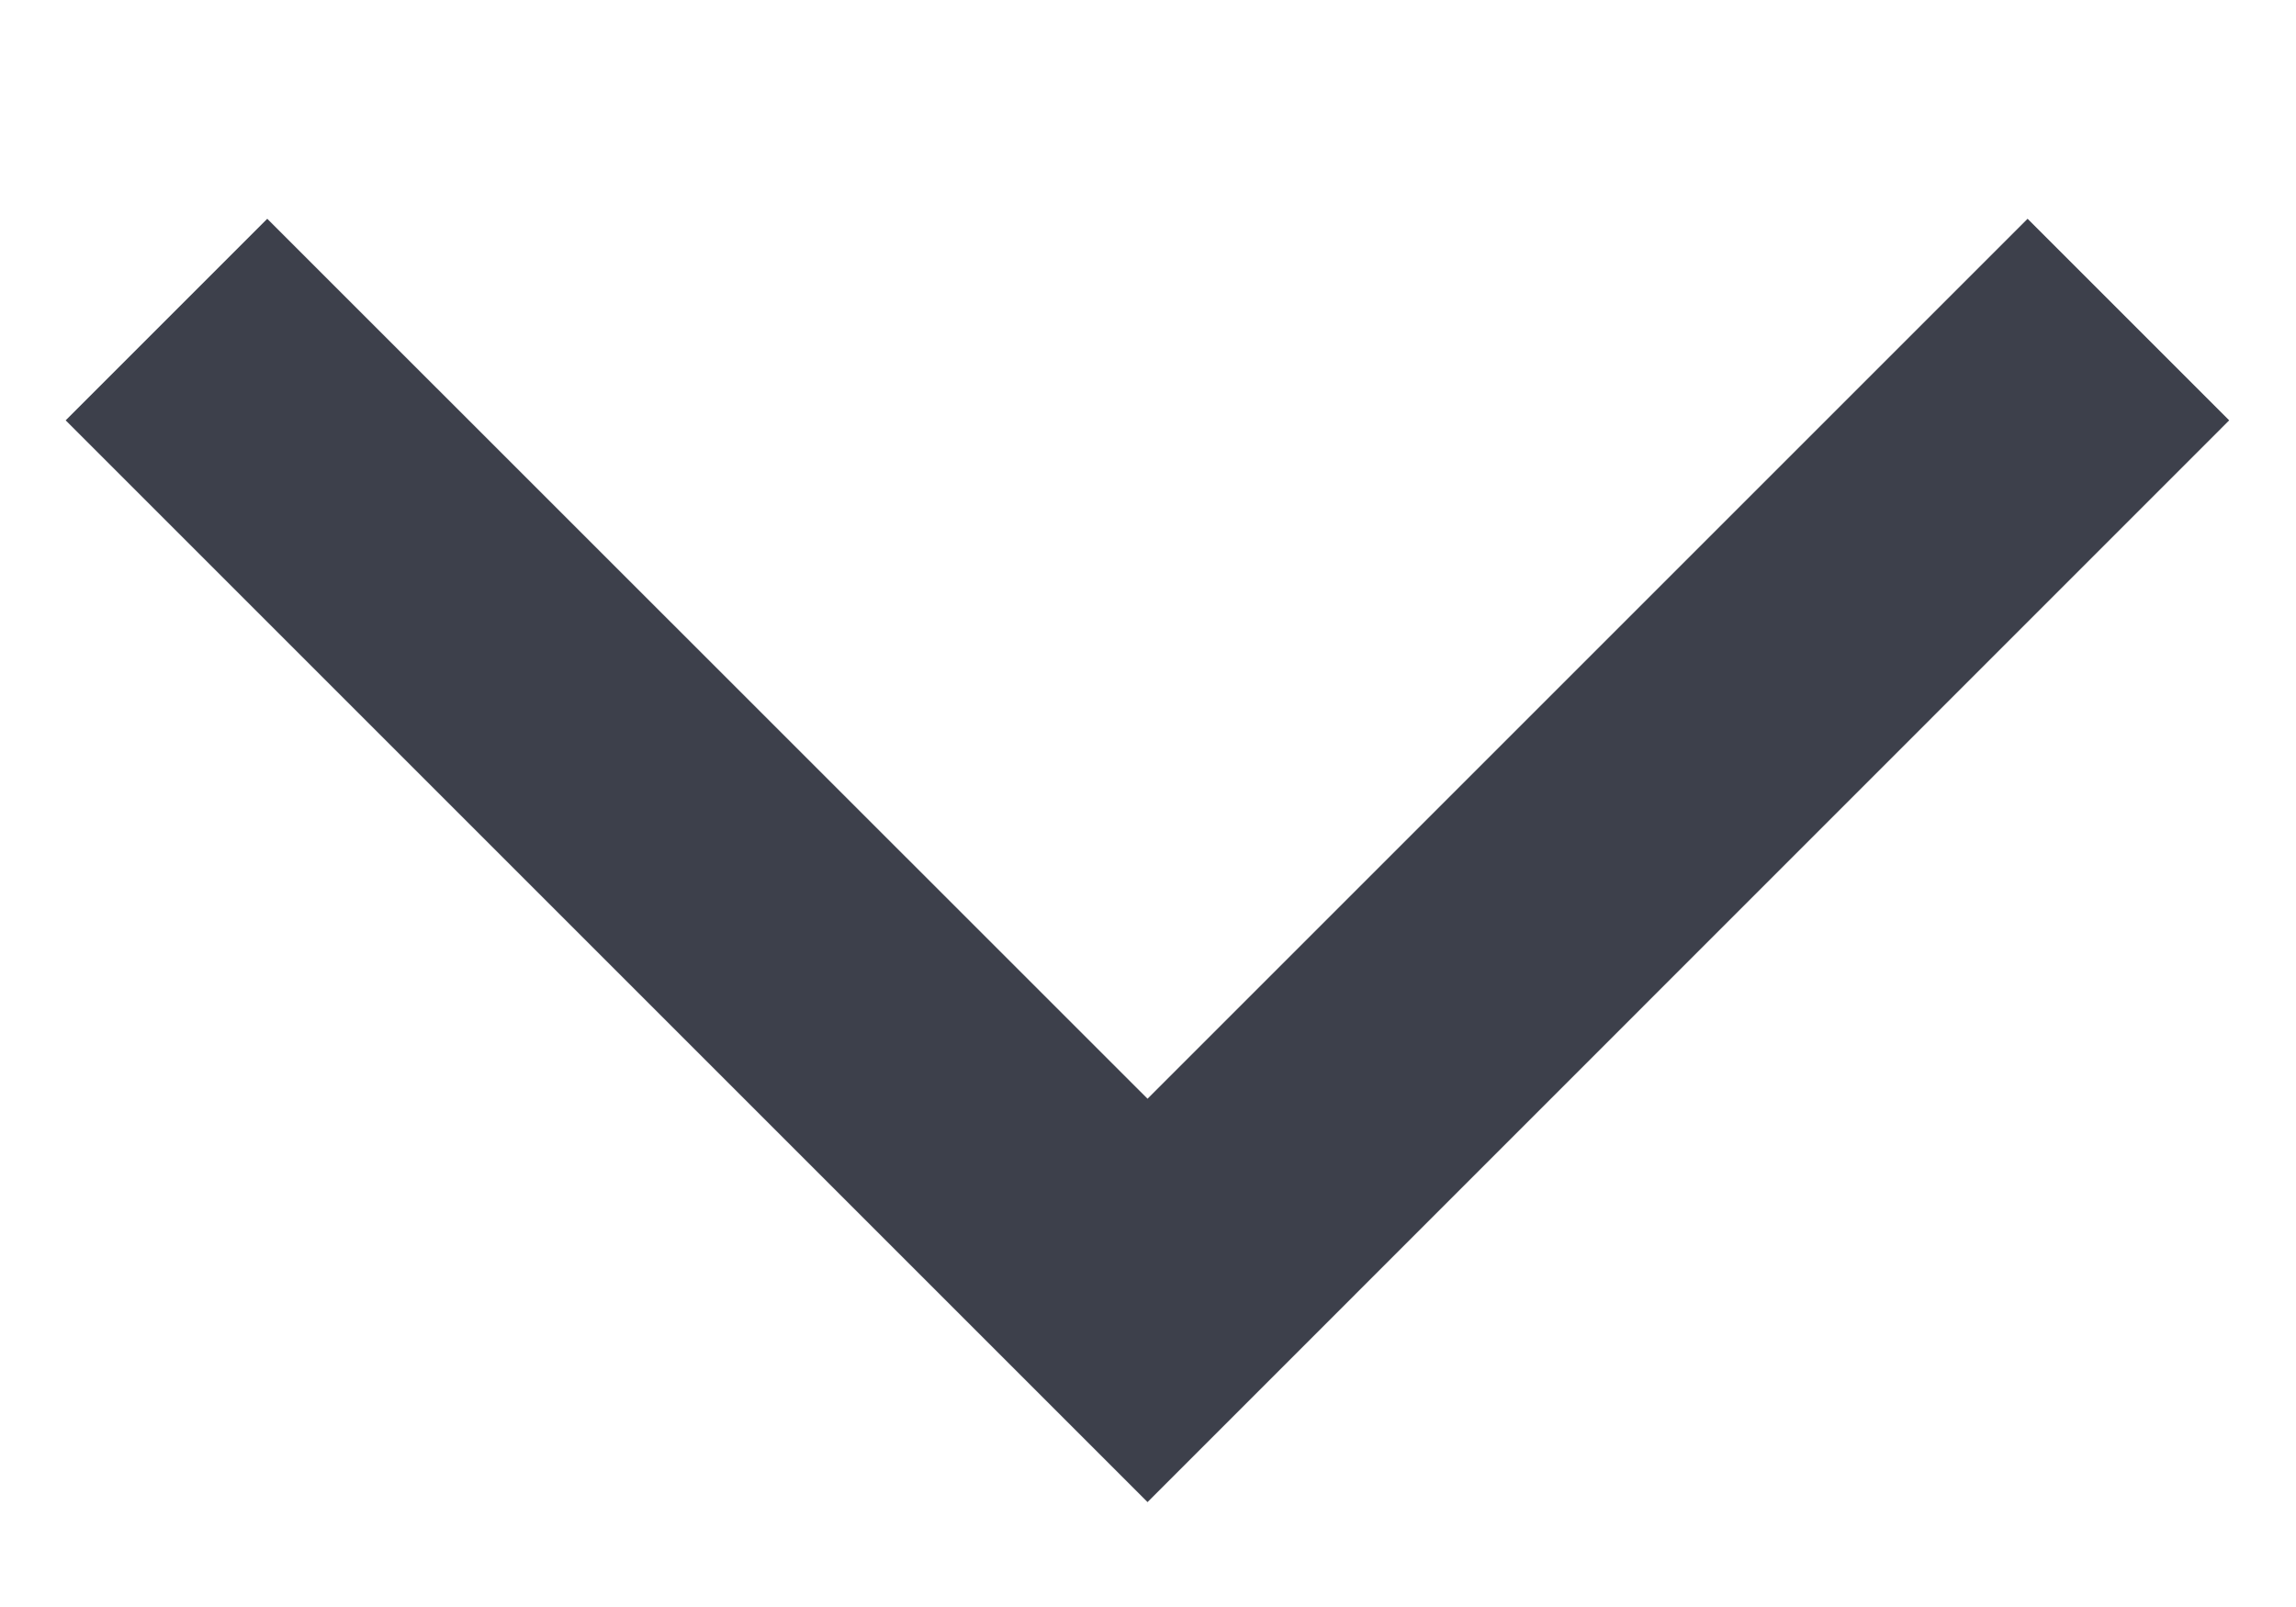 <svg width="10" height="7" viewBox="0 0 10 7" fill="none" xmlns="http://www.w3.org/2000/svg">
<path d="M4.998 6.543L0.286 1.831L1.164 0.953L4.998 4.786L8.831 0.953L9.709 1.831L4.998 6.543Z" fill="#3D404B"/>
</svg>
